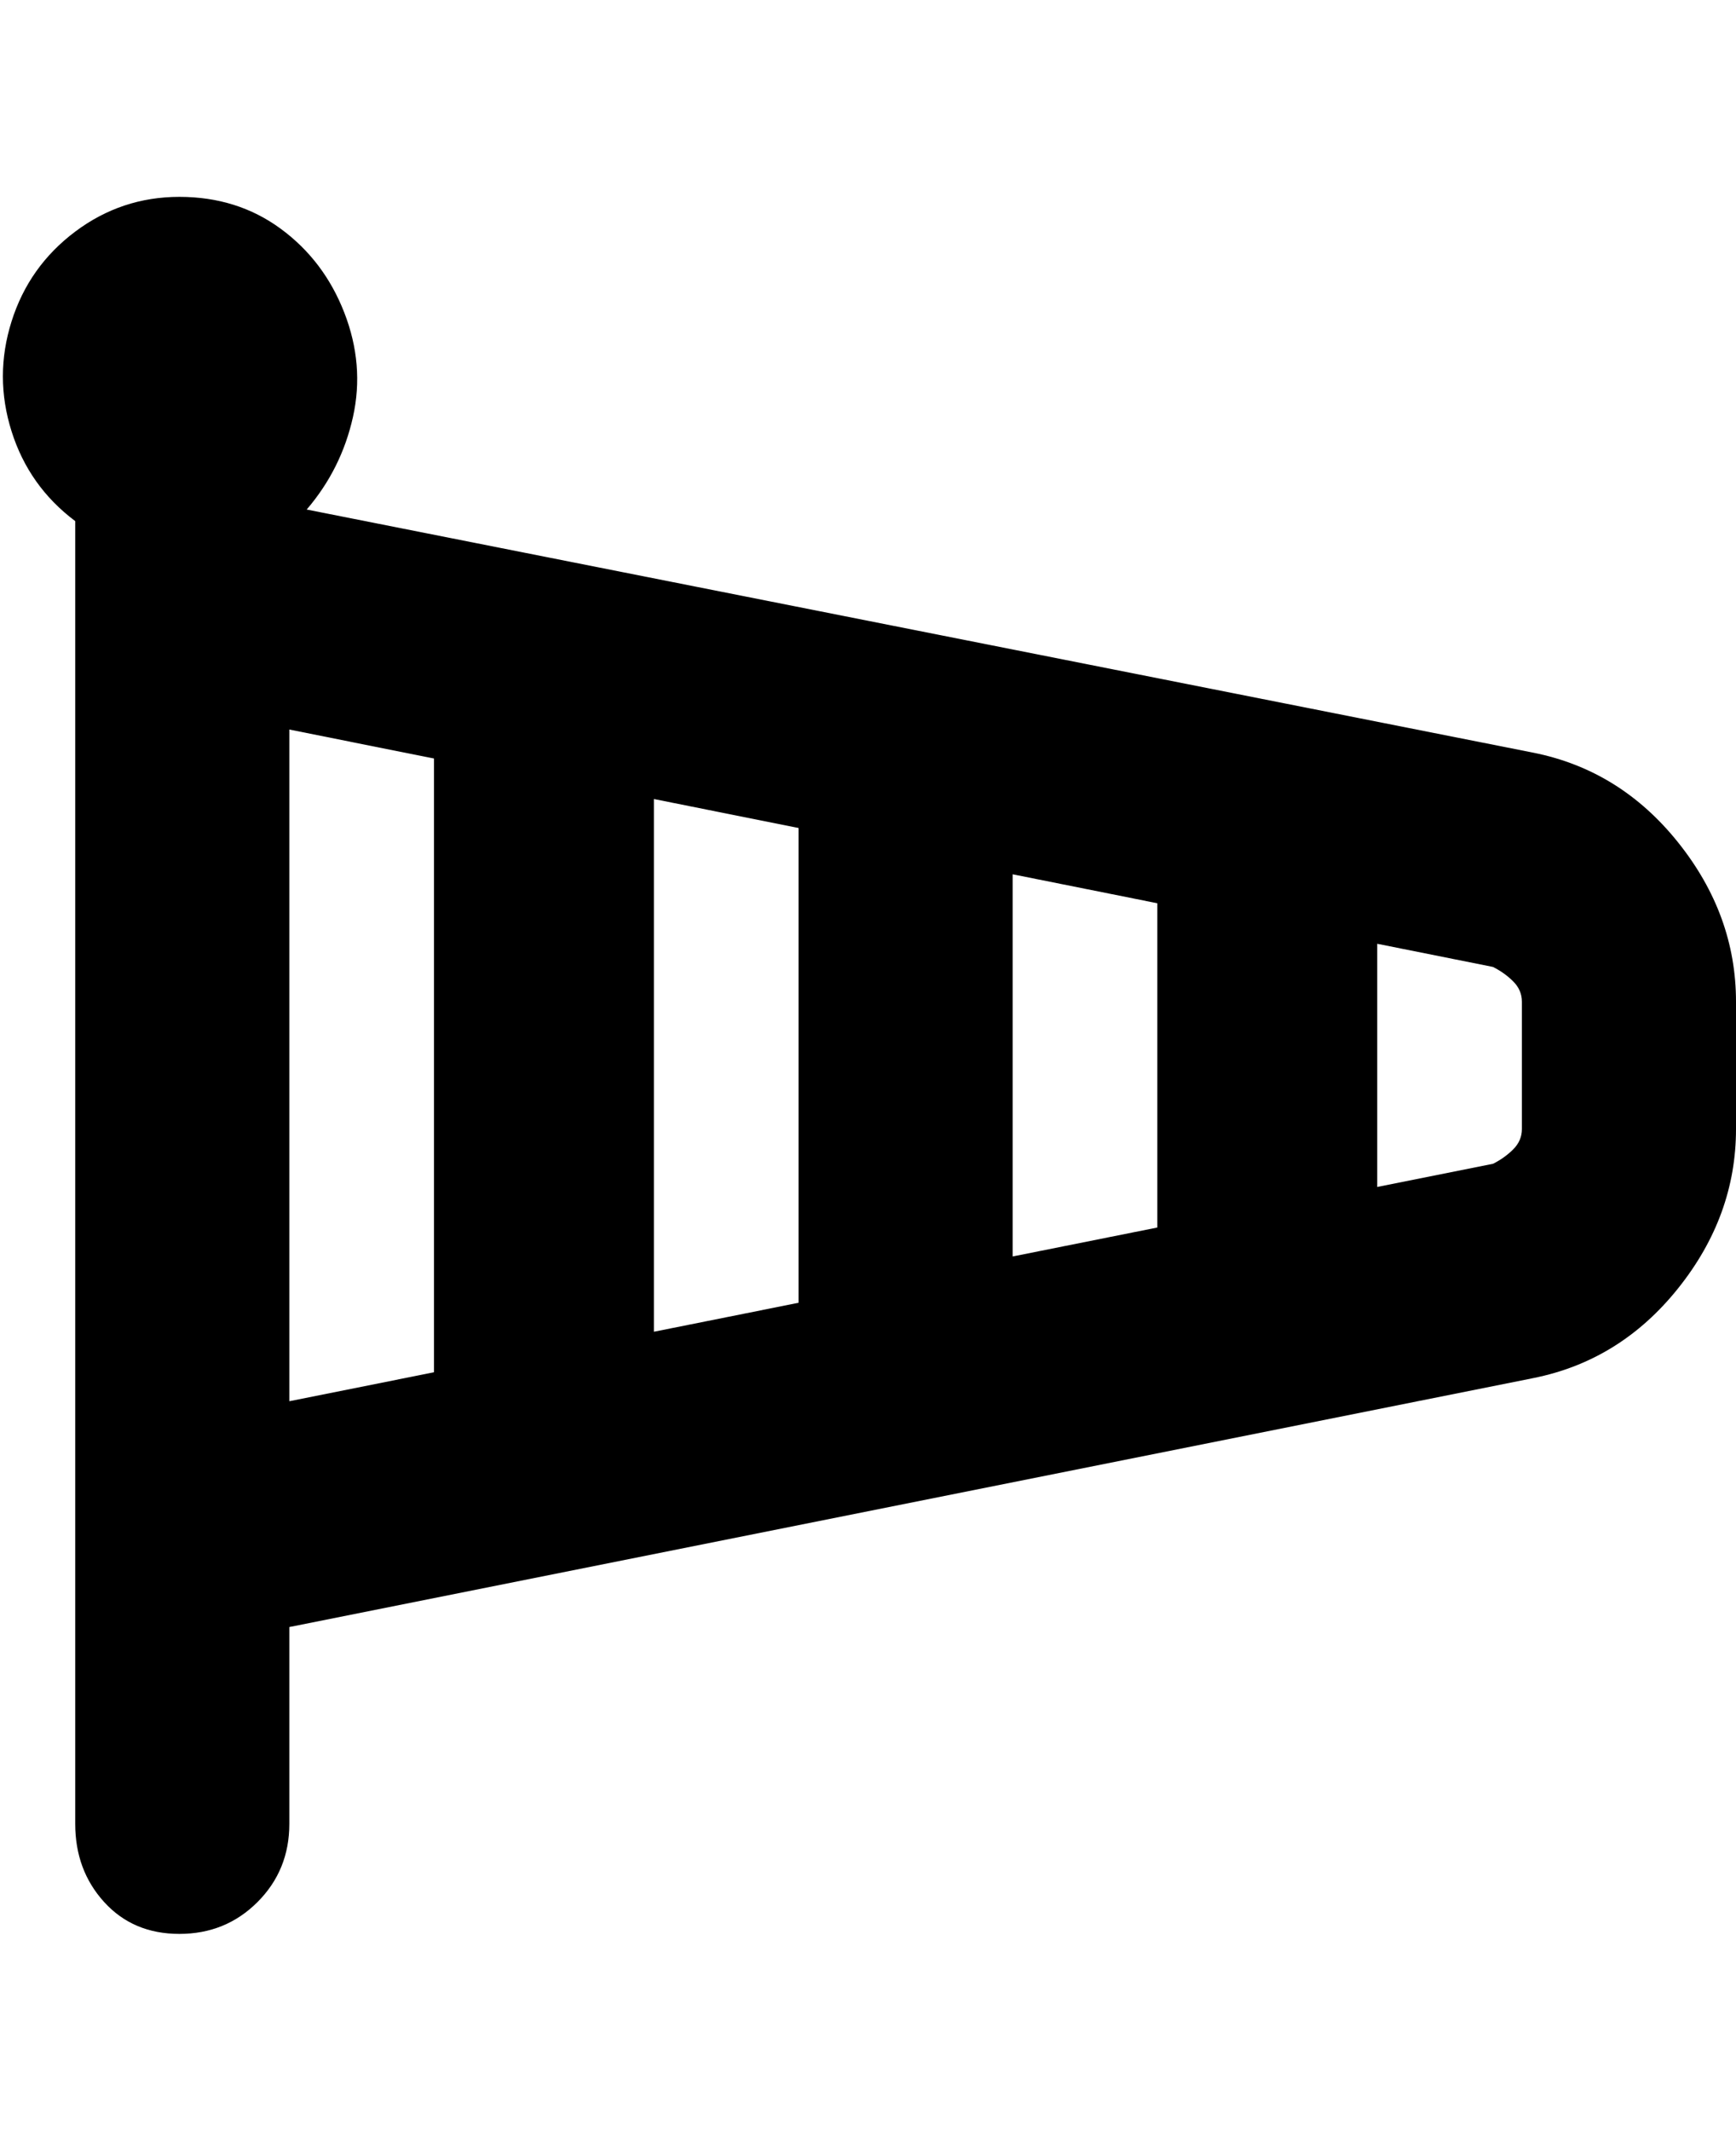<svg viewBox="0 0 300 368" xmlns="http://www.w3.org/2000/svg"><path d="M265 130L53 88q6-7 8-16t-1.5-18q-3.5-9-11-14.5T31 34q-10 0-18 6T2 55.5q-3 9.5 0 19T13 90v225q0 8 5 13.5t13 5.5q8 0 13.5-5.5T50 315v-34l215-43q15-3 25-15.5t10-27.5v-22q0-15-10-27.5T265 130zm-90 21l25 5v56l-25 5v-66zm-37 74l-25 5v-92l25 5v82zm-88-99l25 5v106l-25 5V126zm213 69q0 2-1.5 3.5T258 201l-20 4v-42l20 4q2 1 3.5 2.5t1.5 3.5v22z"/></svg>